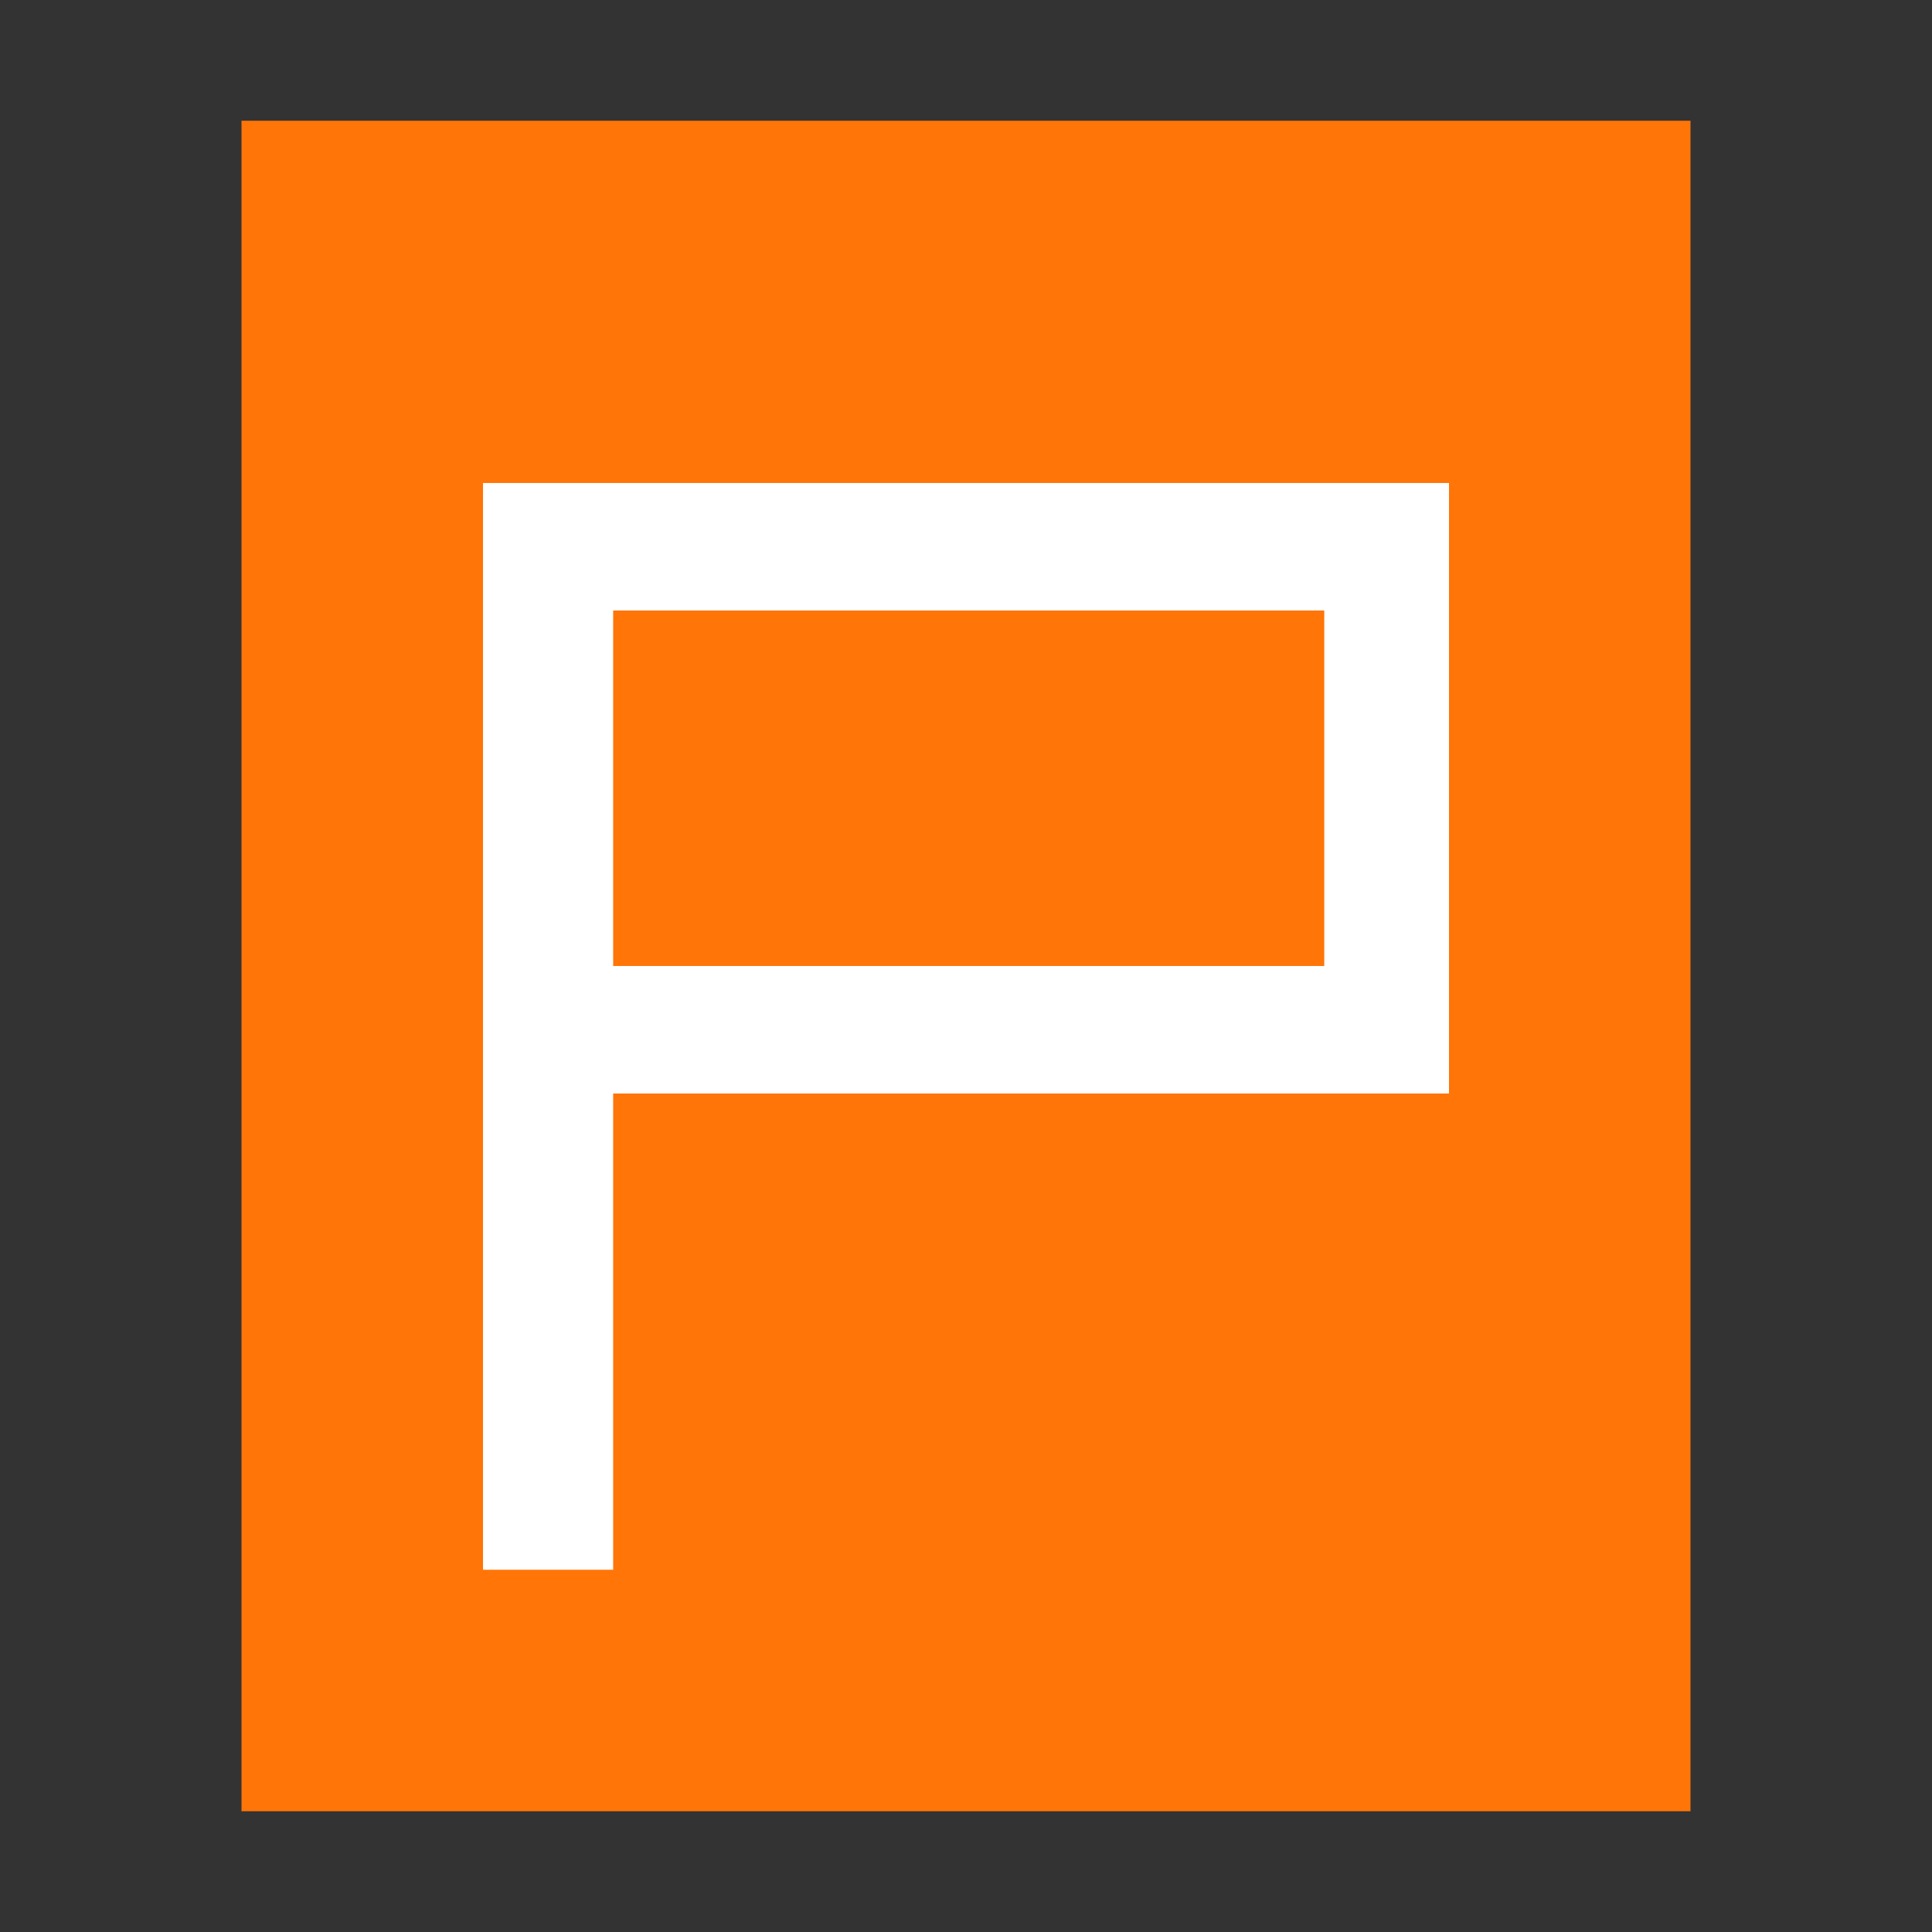 <?xml version="1.0" encoding="UTF-8"?>
<svg width="16px" height="16px" viewBox="0 0 16 16" version="1.1" xmlns="http://www.w3.org/2000/svg" xmlns:xlink="http://www.w3.org/1999/xlink">
    <rect x="0" y="0" width="16" height="16" fill="#333333" stroke="none"/>
    <!-- Generator: Sketch 41.2 (35397) - http://www.bohemiancoding.com/sketch -->
    <title>application-wps-office.dps</title>
    <desc>Created with Sketch.</desc>
    <defs></defs>
    <g id="Page-1" stroke="none" stroke-width="1" fill="none" fill-rule="evenodd">
        <g id="application-wps-office.dps">
            <polygon id="path14361" fill="#FF7507" points="2 15 2 1 14 1 14 15"></polygon>
            <path d="M4,13 L5.078,13 L5.078,9.056 L12,9.056 L12,4 L4,4 L4,13 Z M5.078,8 L5.078,5.056 L10.967,5.056 L10.967,8 L5.078,8 Z" id="path14541" fill="#FFFFFF"></path>
        </g>
    </g>
</svg>